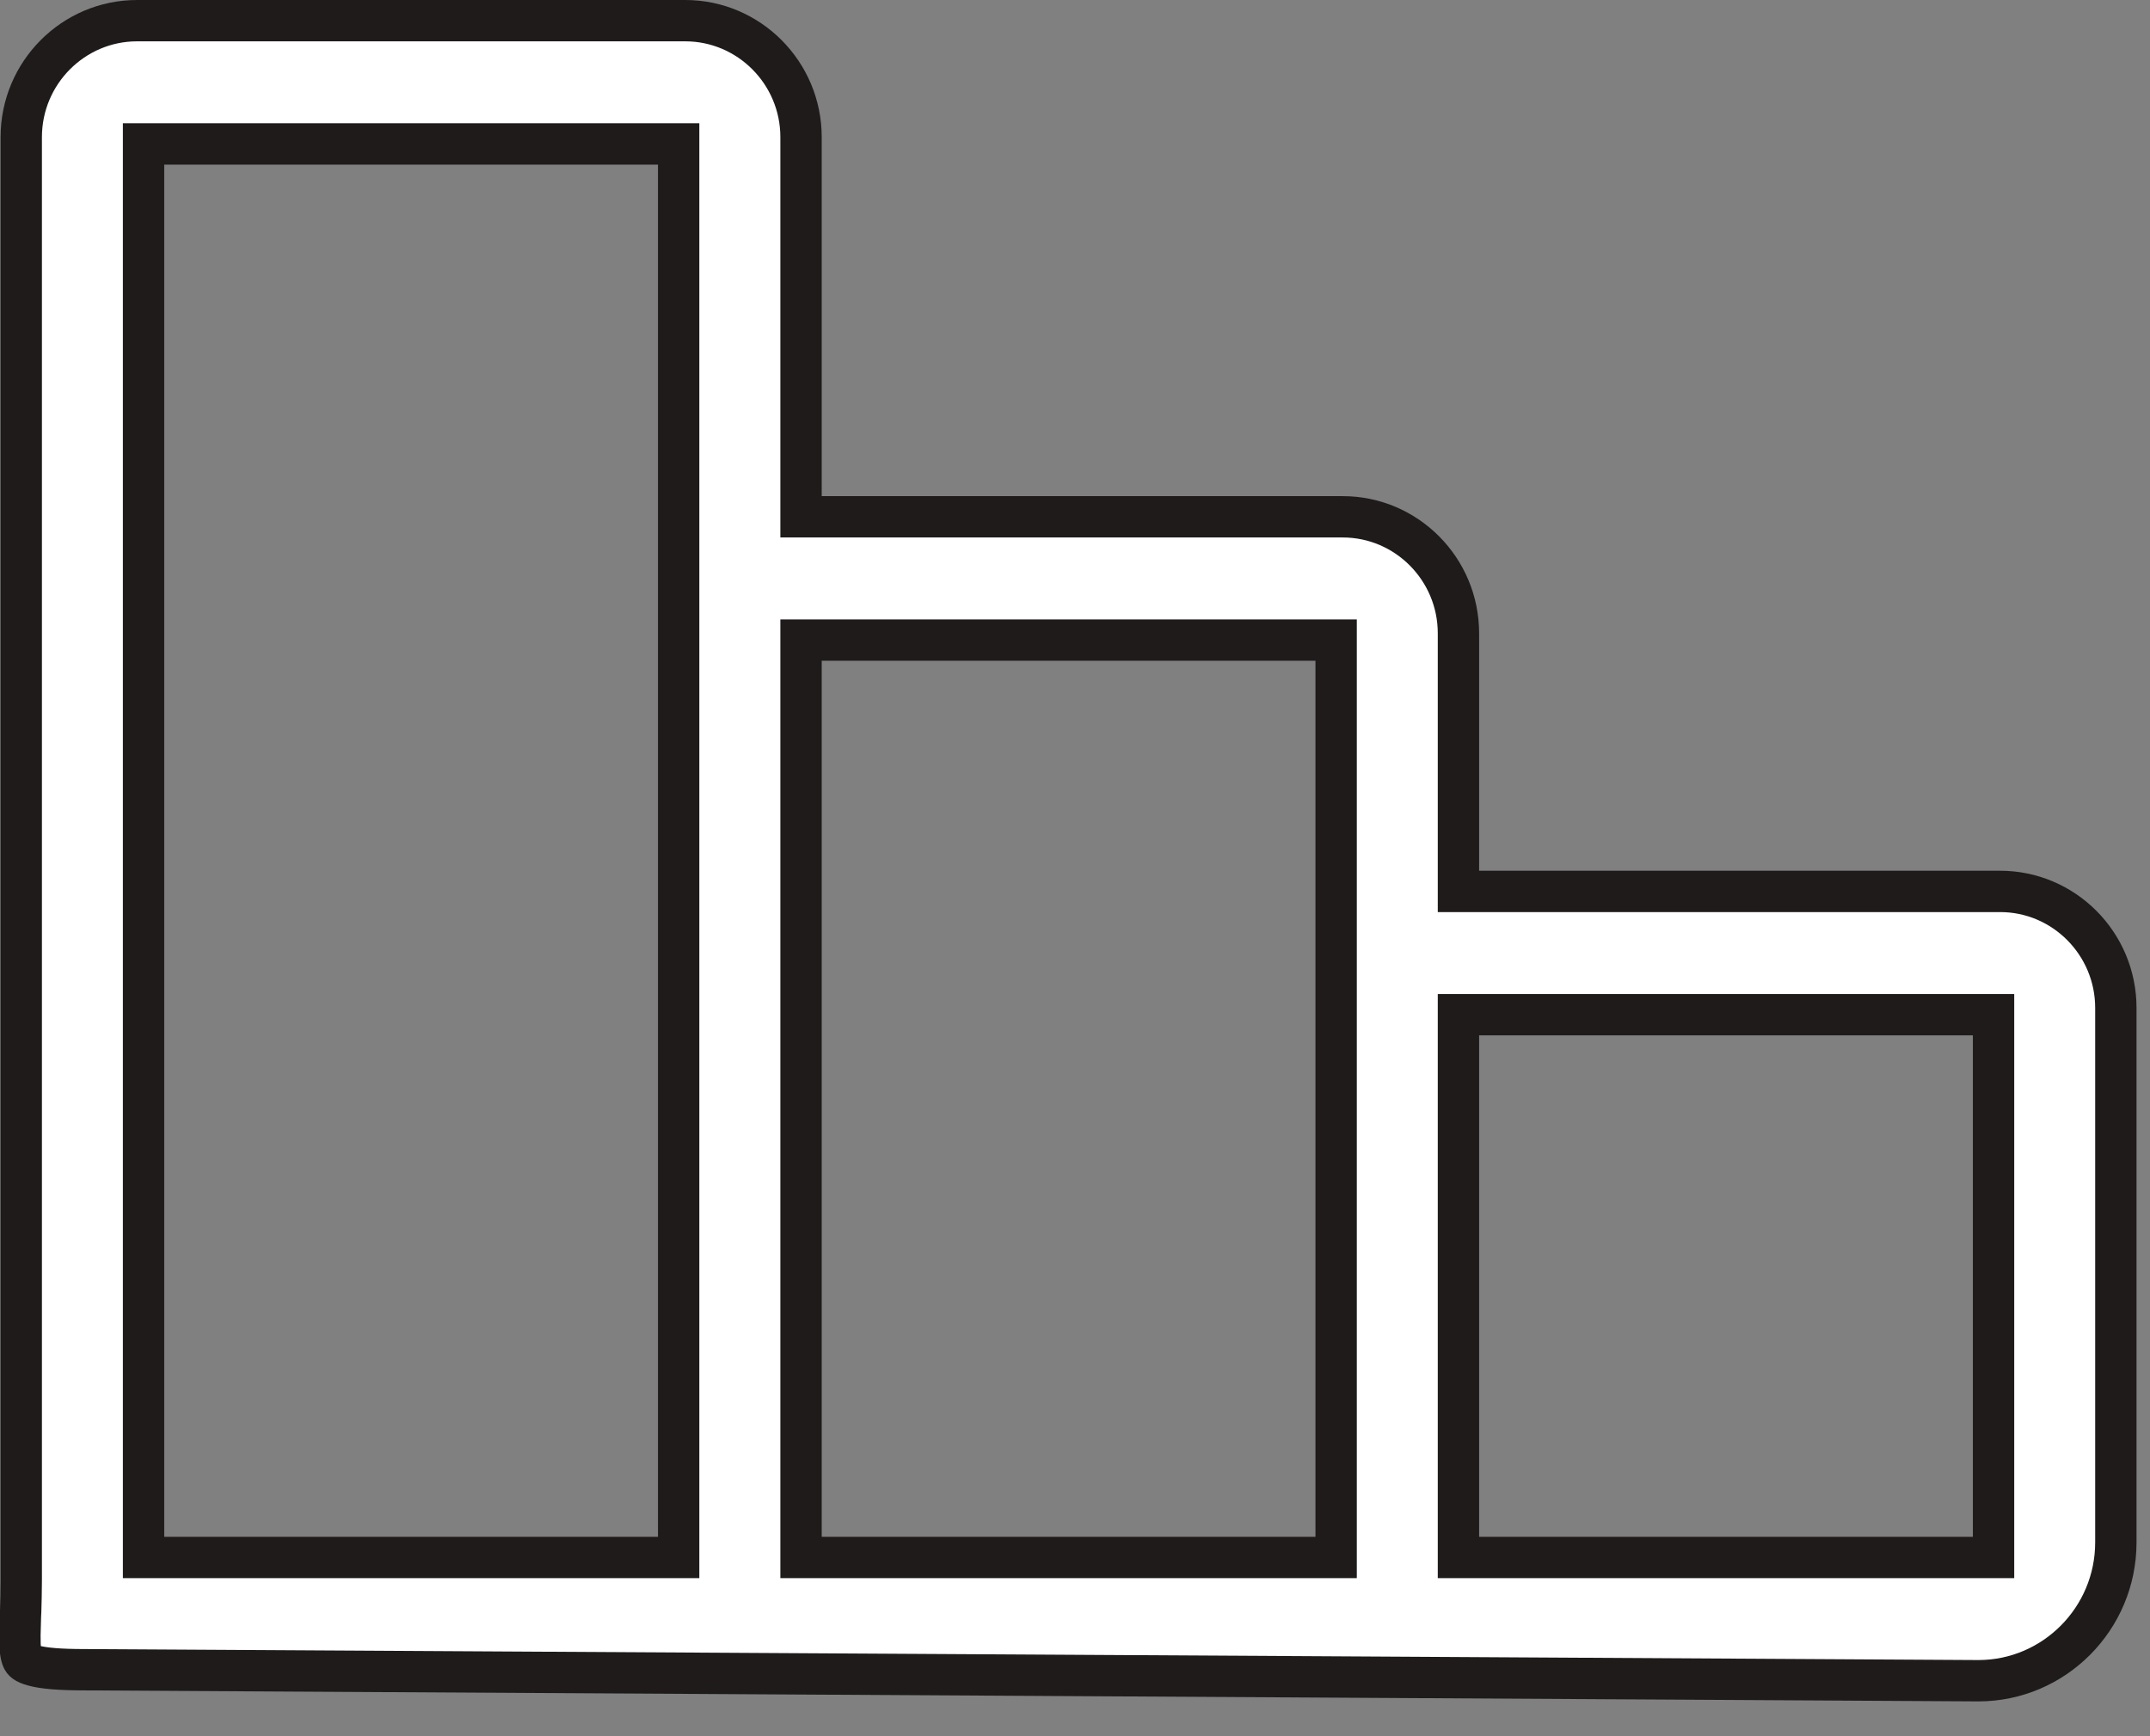 <svg width="26" height="21" viewBox="0 0 26 21" fill="none" xmlns="http://www.w3.org/2000/svg">
<rect x="0" y="0" width="26" height="21" fill="#808080" stroke="none"/>
<path d="M9.937 6.251H9.687V6.001V1.659C9.687 0.881 9.057 0.25 8.287 0.25H1.657C0.887 0.25 0.257 0.881 0.257 1.659V11.701V13.36V13.692V14.873V15.934V18.588V19.119C0.257 19.256 0.253 19.38 0.25 19.489C0.249 19.512 0.248 19.533 0.247 19.554C0.244 19.637 0.242 19.71 0.241 19.777C0.239 19.952 0.253 20.029 0.273 20.069C0.281 20.085 0.297 20.117 0.407 20.146C0.527 20.179 0.719 20.196 1.03 20.196L1.031 20.196L23.925 20.329C23.925 20.329 23.926 20.329 23.926 20.329C24.84 20.328 25.587 19.579 25.587 18.656V12.191C25.587 11.413 24.958 10.782 24.188 10.782H17.887H17.637V10.532V7.66C17.637 6.882 17.008 6.251 16.238 6.251H9.937ZM17.887 18.838H17.637V18.588V12.523V12.273H17.887H23.858H24.108V12.523V18.588V18.838H23.858H17.887ZM9.937 18.838H9.687V18.588V7.992V7.742H9.937H15.908H16.158V7.992V7.995V7.997V8V8.004V8.007V8.011V8.015V8.019V8.023V8.028V8.032V8.037V8.042V8.048V8.053V8.059V8.065V8.071V8.077V8.084V8.09V8.097V8.104V8.112V8.119V8.127V8.135V8.143V8.151V8.159V8.168V8.177V8.186V8.195V8.204V8.214V8.224V8.233V8.244V8.254V8.264V8.275V8.286V8.297V8.308V8.319V8.331V8.342V8.354V8.366V8.378V8.391V8.403V8.416V8.429V8.442V8.455V8.469V8.482V8.496V8.51V8.524V8.538V8.552V8.567V8.581V8.596V8.611V8.626V8.642V8.657V8.673V8.689V8.704V8.72V8.737V8.753V8.77V8.786V8.803V8.82V8.837V8.854V8.872V8.889V8.907V8.925V8.943V8.961V8.979V8.997V9.016V9.035V9.053V9.072V9.091V9.11V9.13V9.149V9.169V9.189V9.208V9.228V9.248V9.269V9.289V9.309V9.33V9.351V9.372V9.393V9.414V9.435V9.456V9.478V9.499V9.521V9.543V9.564V9.586V9.609V9.631V9.653V9.676V9.698V9.721V9.744V9.767V9.79V9.813V9.836V9.859V9.883V9.906V9.93V9.953V9.977V10.001V10.025V10.049V10.073V10.098V10.122V10.147V10.171V10.196V10.221V10.246V10.271V10.296V10.321V10.346V10.371V10.397V10.422V10.448V10.473V10.499V10.525V10.551V10.577V10.603V10.629V10.655V10.681V10.708V10.734V10.761V10.787V10.814V10.841V10.867V10.894V10.921V10.948V10.975V11.002V11.03V11.057V11.084V11.112V11.139V11.167V11.194V11.222V11.249V11.277V11.305V11.333V11.361V11.389V11.417V11.445V11.473V11.501V11.53V11.558V11.586V11.614V11.643V11.671V11.7V11.729V11.757V11.786V11.815V11.843V11.872V11.901V11.93V11.959V11.988V12.017V12.046V12.075V12.104V12.133V12.162V12.191V12.22V12.25V12.279V12.308V12.338V12.367V12.396V12.426V12.455V12.485V12.514V12.543V12.573V12.603V12.632V12.662V12.691V12.721V12.751V12.78V12.81V12.839V12.869V12.899V12.929V12.958V12.988V13.018V13.047V13.077V13.107V13.137V13.166V13.196V13.226V13.256V13.286V13.315V13.345V13.375V13.405V13.434V13.464V13.494V13.524V13.553V13.583V13.613V13.643V13.672V13.702V13.732V13.761V13.791V13.821V13.85V13.88V13.909V13.939V13.969V13.998V14.028V14.057V14.087V14.116V14.146V14.175V14.204V14.234V14.263V14.292V14.322V14.351V14.38V14.409V14.438V14.468V14.497V14.526V14.555V14.584V14.613V14.642V14.671V14.699V14.728V14.757V14.786V14.814V14.843V14.871V14.9V14.928V14.957V14.985V15.014V15.042V15.07V15.098V15.127V15.155V15.183V15.211V15.239V15.267V15.294V15.322V15.35V15.378V15.405V15.433V15.46V15.488V15.515V15.542V15.569V15.597V15.624V15.651V15.678V15.705V15.731V15.758V15.785V15.811V15.838V15.864V15.891V15.917V15.943V15.97V15.996V16.022V16.047V16.073V16.099V16.125V16.15V16.176V16.201V16.227V16.252V16.277V16.302V16.327V16.352V16.377V16.401V16.426V16.451V16.475V16.499V16.524V16.548V16.572V16.596V16.62V16.643V16.667V16.691V16.714V16.737V16.761V16.784V16.807V16.83V16.853V16.875V16.898V16.92V16.943V16.965V16.987V17.009V17.031V17.053V17.075V17.096V17.118V17.139V17.16V17.181V17.203V17.223V17.244V17.265V17.285V17.306V17.326V17.346V17.366V17.386V17.406V17.425V17.445V17.464V17.483V17.502V17.521V17.54V17.559V17.578V17.596V17.614V17.632V17.65V17.668V17.686V17.703V17.721V17.738V17.755V17.772V17.789V17.806V17.822V17.839V17.855V17.871V17.887V17.903V17.919V17.934V17.95V17.965V17.98V17.995V18.009V18.024V18.038V18.053V18.067V18.081V18.094V18.108V18.121V18.135V18.148V18.161V18.173V18.186V18.198V18.211V18.223V18.235V18.246V18.258V18.269V18.281V18.292V18.302V18.313V18.324V18.334V18.344V18.354V18.364V18.374V18.383V18.392V18.401V18.41V18.419V18.427V18.436V18.444V18.452V18.459V18.467V18.474V18.482V18.488V18.495V18.502V18.508V18.514V18.52V18.526V18.532V18.537V18.542V18.547V18.552V18.556V18.561V18.565V18.569V18.573V18.576V18.58V18.583V18.586V18.588V18.838H15.908H9.937ZM1.986 18.838H1.736V18.588V1.991V1.741H1.986H7.957H8.207V1.991V1.994V1.998V2.002V2.006V2.011V2.016V2.022V2.027V2.033V2.04V2.047V2.054V2.061V2.068V2.076V2.085V2.093V2.102V2.111V2.121V2.13V2.14V2.151V2.161V2.172V2.183V2.195V2.207V2.219V2.231V2.244V2.257V2.27V2.284V2.298V2.312V2.326V2.341V2.356V2.371V2.387V2.403V2.419V2.435V2.452V2.468V2.486V2.503V2.521V2.539V2.557V2.575V2.594V2.613V2.632V2.652V2.672V2.692V2.712V2.733V2.754V2.775V2.796V2.817V2.839V2.861V2.884V2.906V2.929V2.952V2.975V2.999V3.022V3.046V3.071V3.095V3.12V3.145V3.17V3.195V3.221V3.246V3.272V3.299V3.325V3.352V3.379V3.406V3.433V3.461V3.489V3.517V3.545V3.573V3.602V3.631V3.66V3.689V3.718V3.748V3.778V3.808V3.838V3.869V3.899V3.93V3.961V3.993V4.024V4.056V4.087V4.119V4.152V4.184V4.217V4.249V4.282V4.315V4.349V4.382V4.416V4.449V4.483V4.518V4.552V4.586V4.621V4.656V4.691V4.726V4.762V4.797V4.833V4.869V4.904V4.941V4.977V5.013V5.05V5.087V5.124V5.161V5.198V5.235V5.273V5.31V5.348V5.386V5.424V5.463V5.501V5.539V5.578V5.617V5.656V5.695V5.734V5.773V5.813V5.852V5.892V5.932V5.972V6.012V6.052V6.092V6.133V6.173V6.214V6.255V6.296V6.337V6.378V6.419V6.46V6.502V6.543V6.585V6.627V6.669V6.711V6.753V6.795V6.837V6.88V6.922V6.965V7.007V7.05V7.093V7.136V7.179V7.222V7.265V7.308V7.352V7.395V7.439V7.482V7.526V7.57V7.613V7.657V7.701V7.745V7.789V7.834V7.878V7.922V7.967V8.011V8.056V8.1V8.145V8.189V8.234V8.279V8.324V8.369V8.414V8.459V8.504V8.549V8.594V8.639V8.685V8.73V8.775V8.821V8.866V8.912V8.957V9.003V9.048V9.094V9.14V9.185V9.231V9.277V9.323V9.368V9.414V9.46V9.506V9.552V9.598V9.644V9.69V9.736V9.782V9.828V9.874V9.92V9.966V10.012V10.058V10.104V10.15V10.196V10.242V10.288V10.334V10.38V10.427V10.473V10.519V10.565V10.611V10.657V10.703V10.749V10.795V10.841V10.887V10.933V10.979V11.025V11.071V11.117V11.163V11.209V11.254V11.3V11.346V11.392V11.438V11.483V11.529V11.575V11.62V11.666V11.711V11.757V11.802V11.848V11.893V11.938V11.984V12.029V12.074V12.119V12.164V12.209V12.254V12.299V12.344V12.389V12.434V12.478V12.523V12.568V12.612V12.657V12.701V12.745V12.79V12.834V12.878V12.922V12.966V13.01V13.054V13.098V13.141V13.185V13.229V13.272V13.315V13.359V13.402V13.445V13.488V13.531V13.574V13.617V13.659V13.702V13.744V13.787V13.829V13.871V13.913V13.955V13.997V14.039V14.081V14.122V14.164V14.205V14.246V14.288V14.329V14.37V14.411V14.451V14.492V14.532V14.573V14.613V14.653V14.693V14.733V14.773V14.812V14.851V14.891V14.93V14.969V15.008V15.047V15.086V15.124V15.163V15.201V15.239V15.277V15.315V15.353V15.39V15.428V15.465V15.502V15.539V15.576V15.612V15.649V15.685V15.721V15.757V15.793V15.829V15.864V15.9V15.935V15.97V16.005V16.04V16.074V16.109V16.143V16.177V16.211V16.245V16.278V16.311V16.345V16.378V16.41V16.443V16.475V16.508V16.54V16.572V16.603V16.635V16.666V16.697V16.728V16.759V16.789V16.82V16.85V16.88V16.909V16.939V16.968V16.997V17.026V17.055V17.083V17.112V17.14V17.168V17.195V17.223V17.25V17.277V17.304V17.33V17.357V17.383V17.408V17.434V17.459V17.485V17.51V17.534V17.559V17.583V17.607V17.631V17.655V17.678V17.701V17.724V17.747V17.769V17.791V17.813V17.834V17.856V17.877V17.898V17.919V17.939V17.959V17.979V17.998V18.018V18.037V18.056V18.074V18.093V18.111V18.128V18.146V18.163V18.18V18.197V18.213V18.23V18.245V18.261V18.276V18.291V18.306V18.321V18.335V18.349V18.362V18.376V18.389V18.402V18.414V18.426V18.438V18.45V18.461V18.472V18.483V18.494V18.504V18.513V18.523V18.532V18.541V18.55V18.558V18.566V18.574V18.581V18.588V18.838H7.957H1.986Z" fill="white" stroke="#1F1B1B" stroke-width="0.5"/>
</svg>
